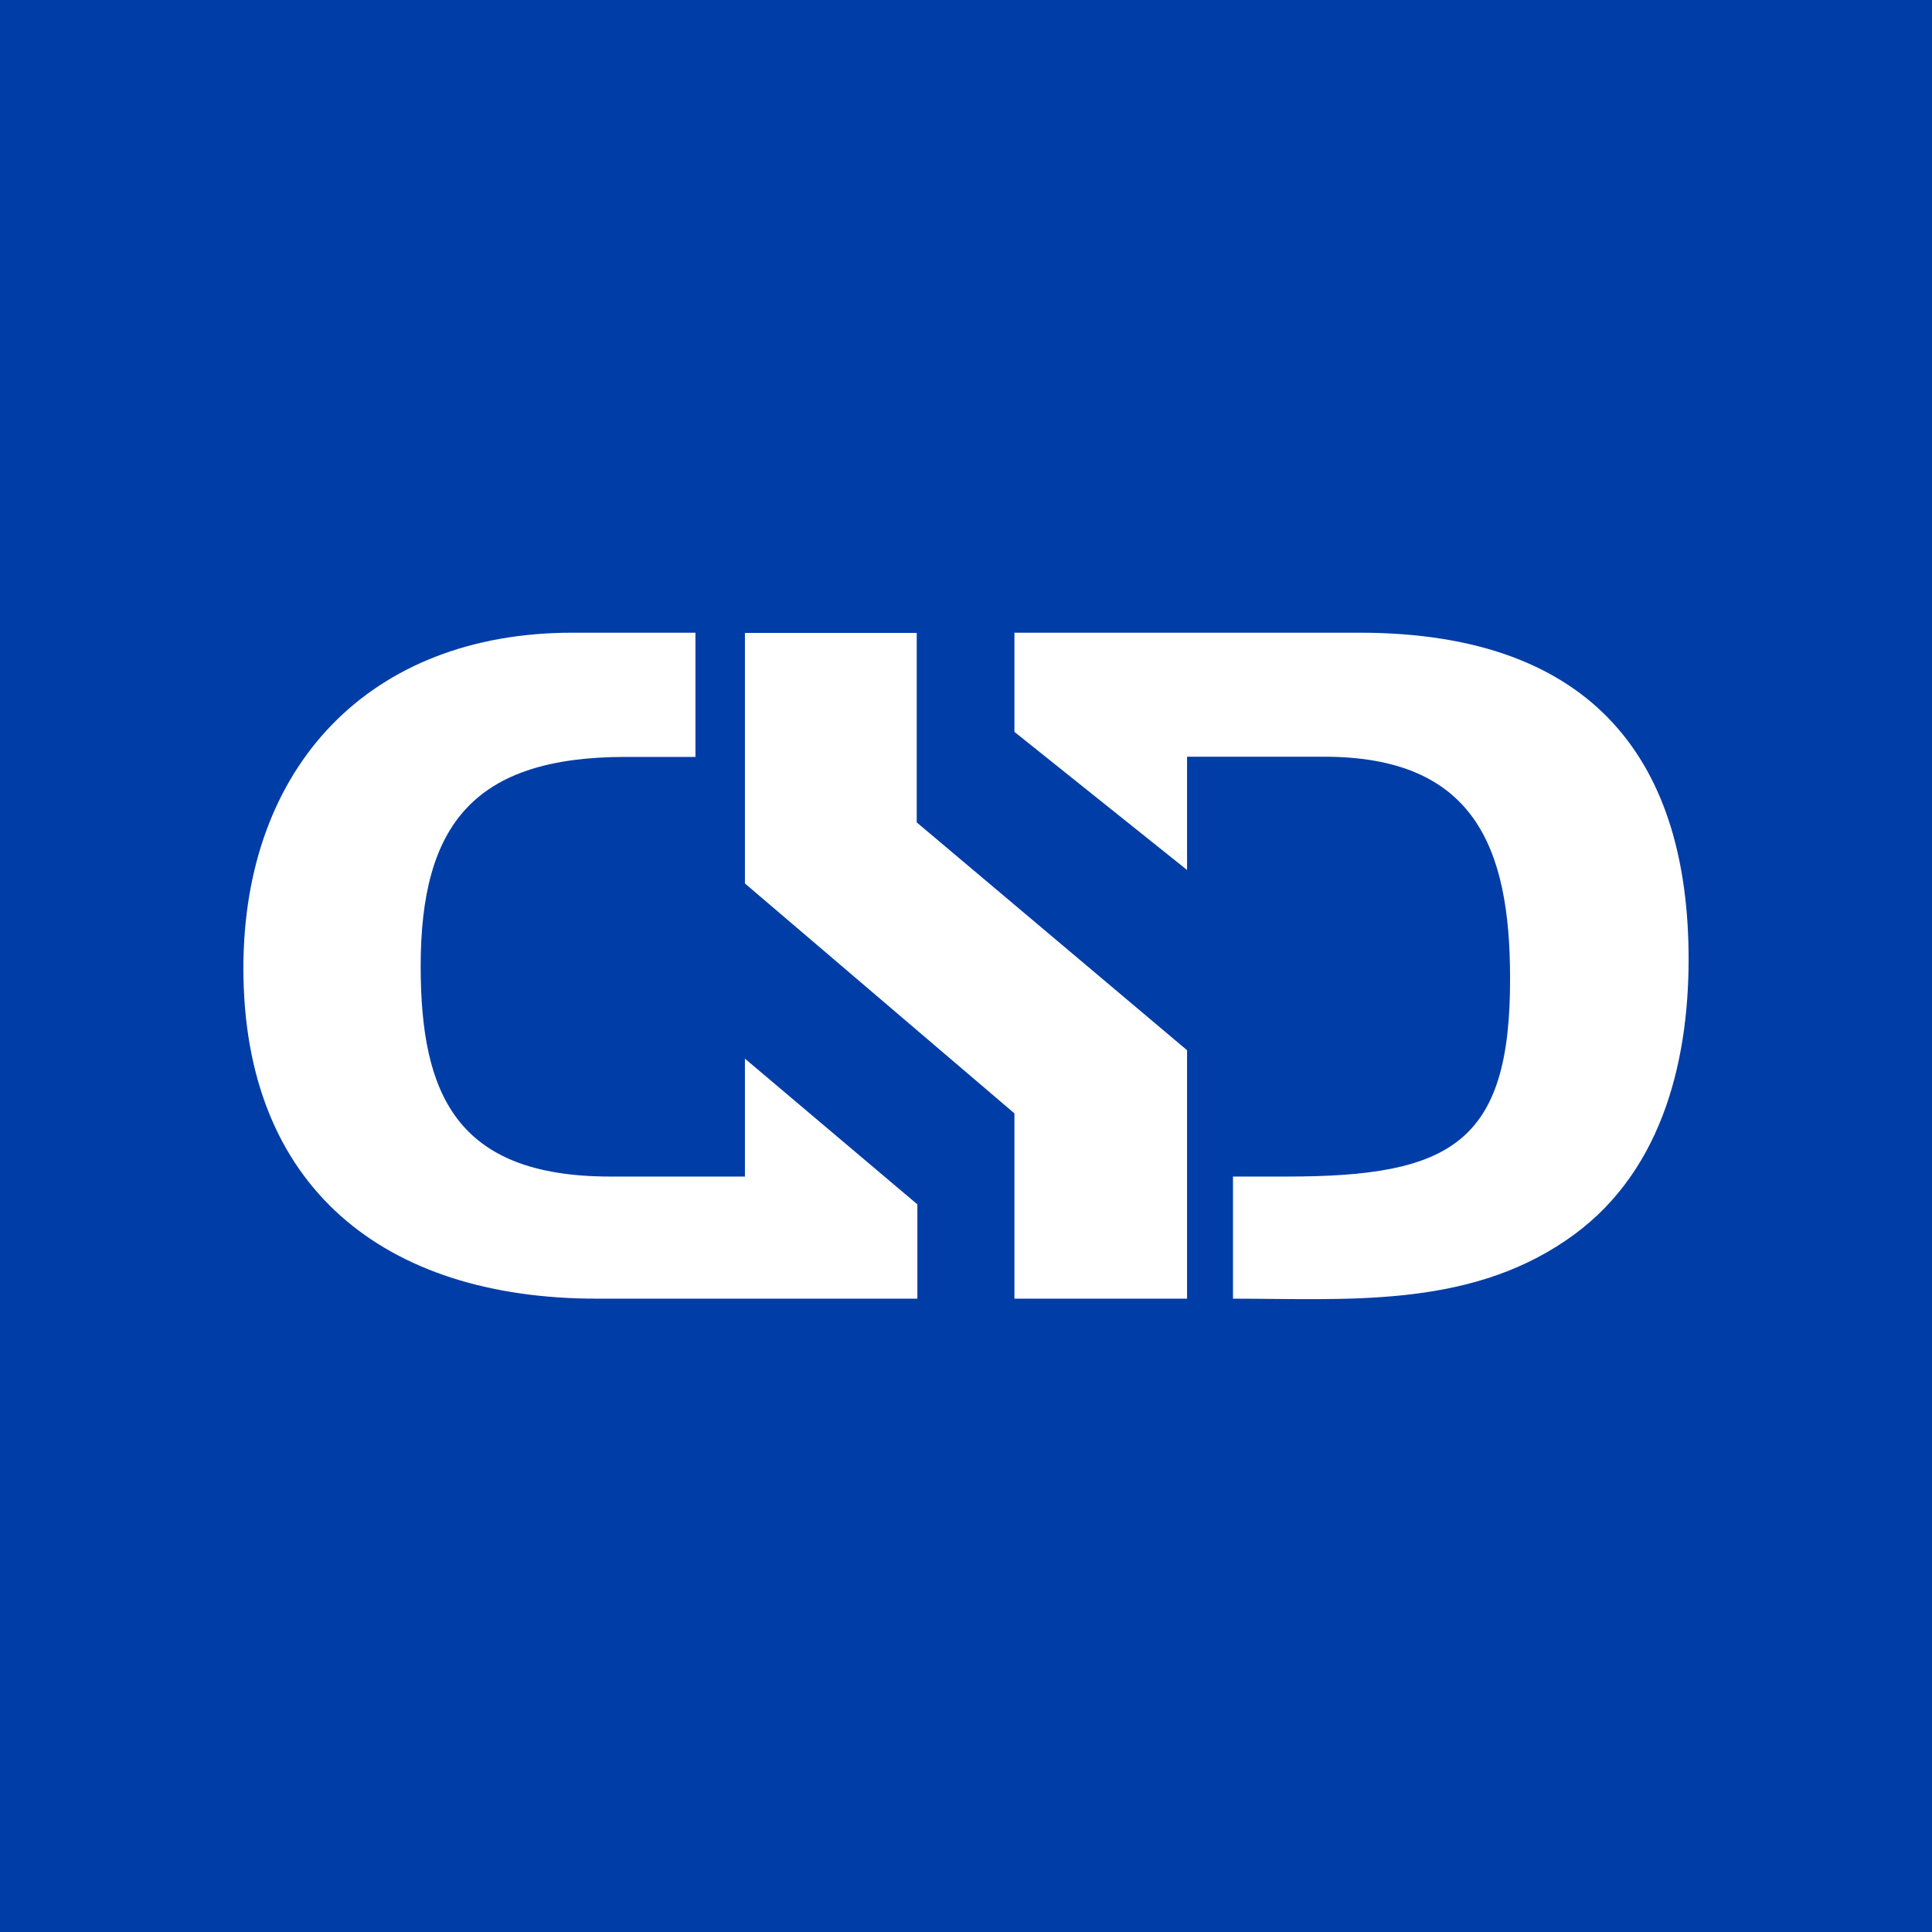 <svg width="150" height="150" viewBox="0 0 150 150" fill="none" xmlns="http://www.w3.org/2000/svg">
<g clip-path="url(#clip0_884_1116)">
<path fill-rule="evenodd" clip-rule="evenodd" d="M18.897 75.18C18.897 92.213 29.866 100.828 46.327 100.828H71.224V93.505L57.836 82.193V91.347H47.374C35.408 91.347 32.661 84.923 32.661 75C32.661 63.966 36.862 58.767 48.567 58.767H53.994V49.123H44.431C28.705 49.123 18.897 59.503 18.897 75.18ZM92.164 100.828V81.539L71.175 63.851V49.139H57.836V68.592L78.76 86.443V100.828H92.164ZM92.164 67.546V58.751H102.79C114.396 58.751 117.241 65.699 117.241 75.915C117.29 88.797 112.598 91.347 99.913 91.347H95.728V100.828C104.441 100.828 113.808 101.597 121.556 96.317C128.847 91.412 131.103 82.781 131.103 74.46C131.103 59.519 124.09 49.123 105.553 49.123H78.76V56.822L92.164 67.546ZM0 0H150V150H0V0Z" fill="#003DA6"/>
</g>
<defs>
<clipPath id="clip0_884_1116">
<rect width="150" height="150" fill="white"/>
</clipPath>
</defs>
</svg>

